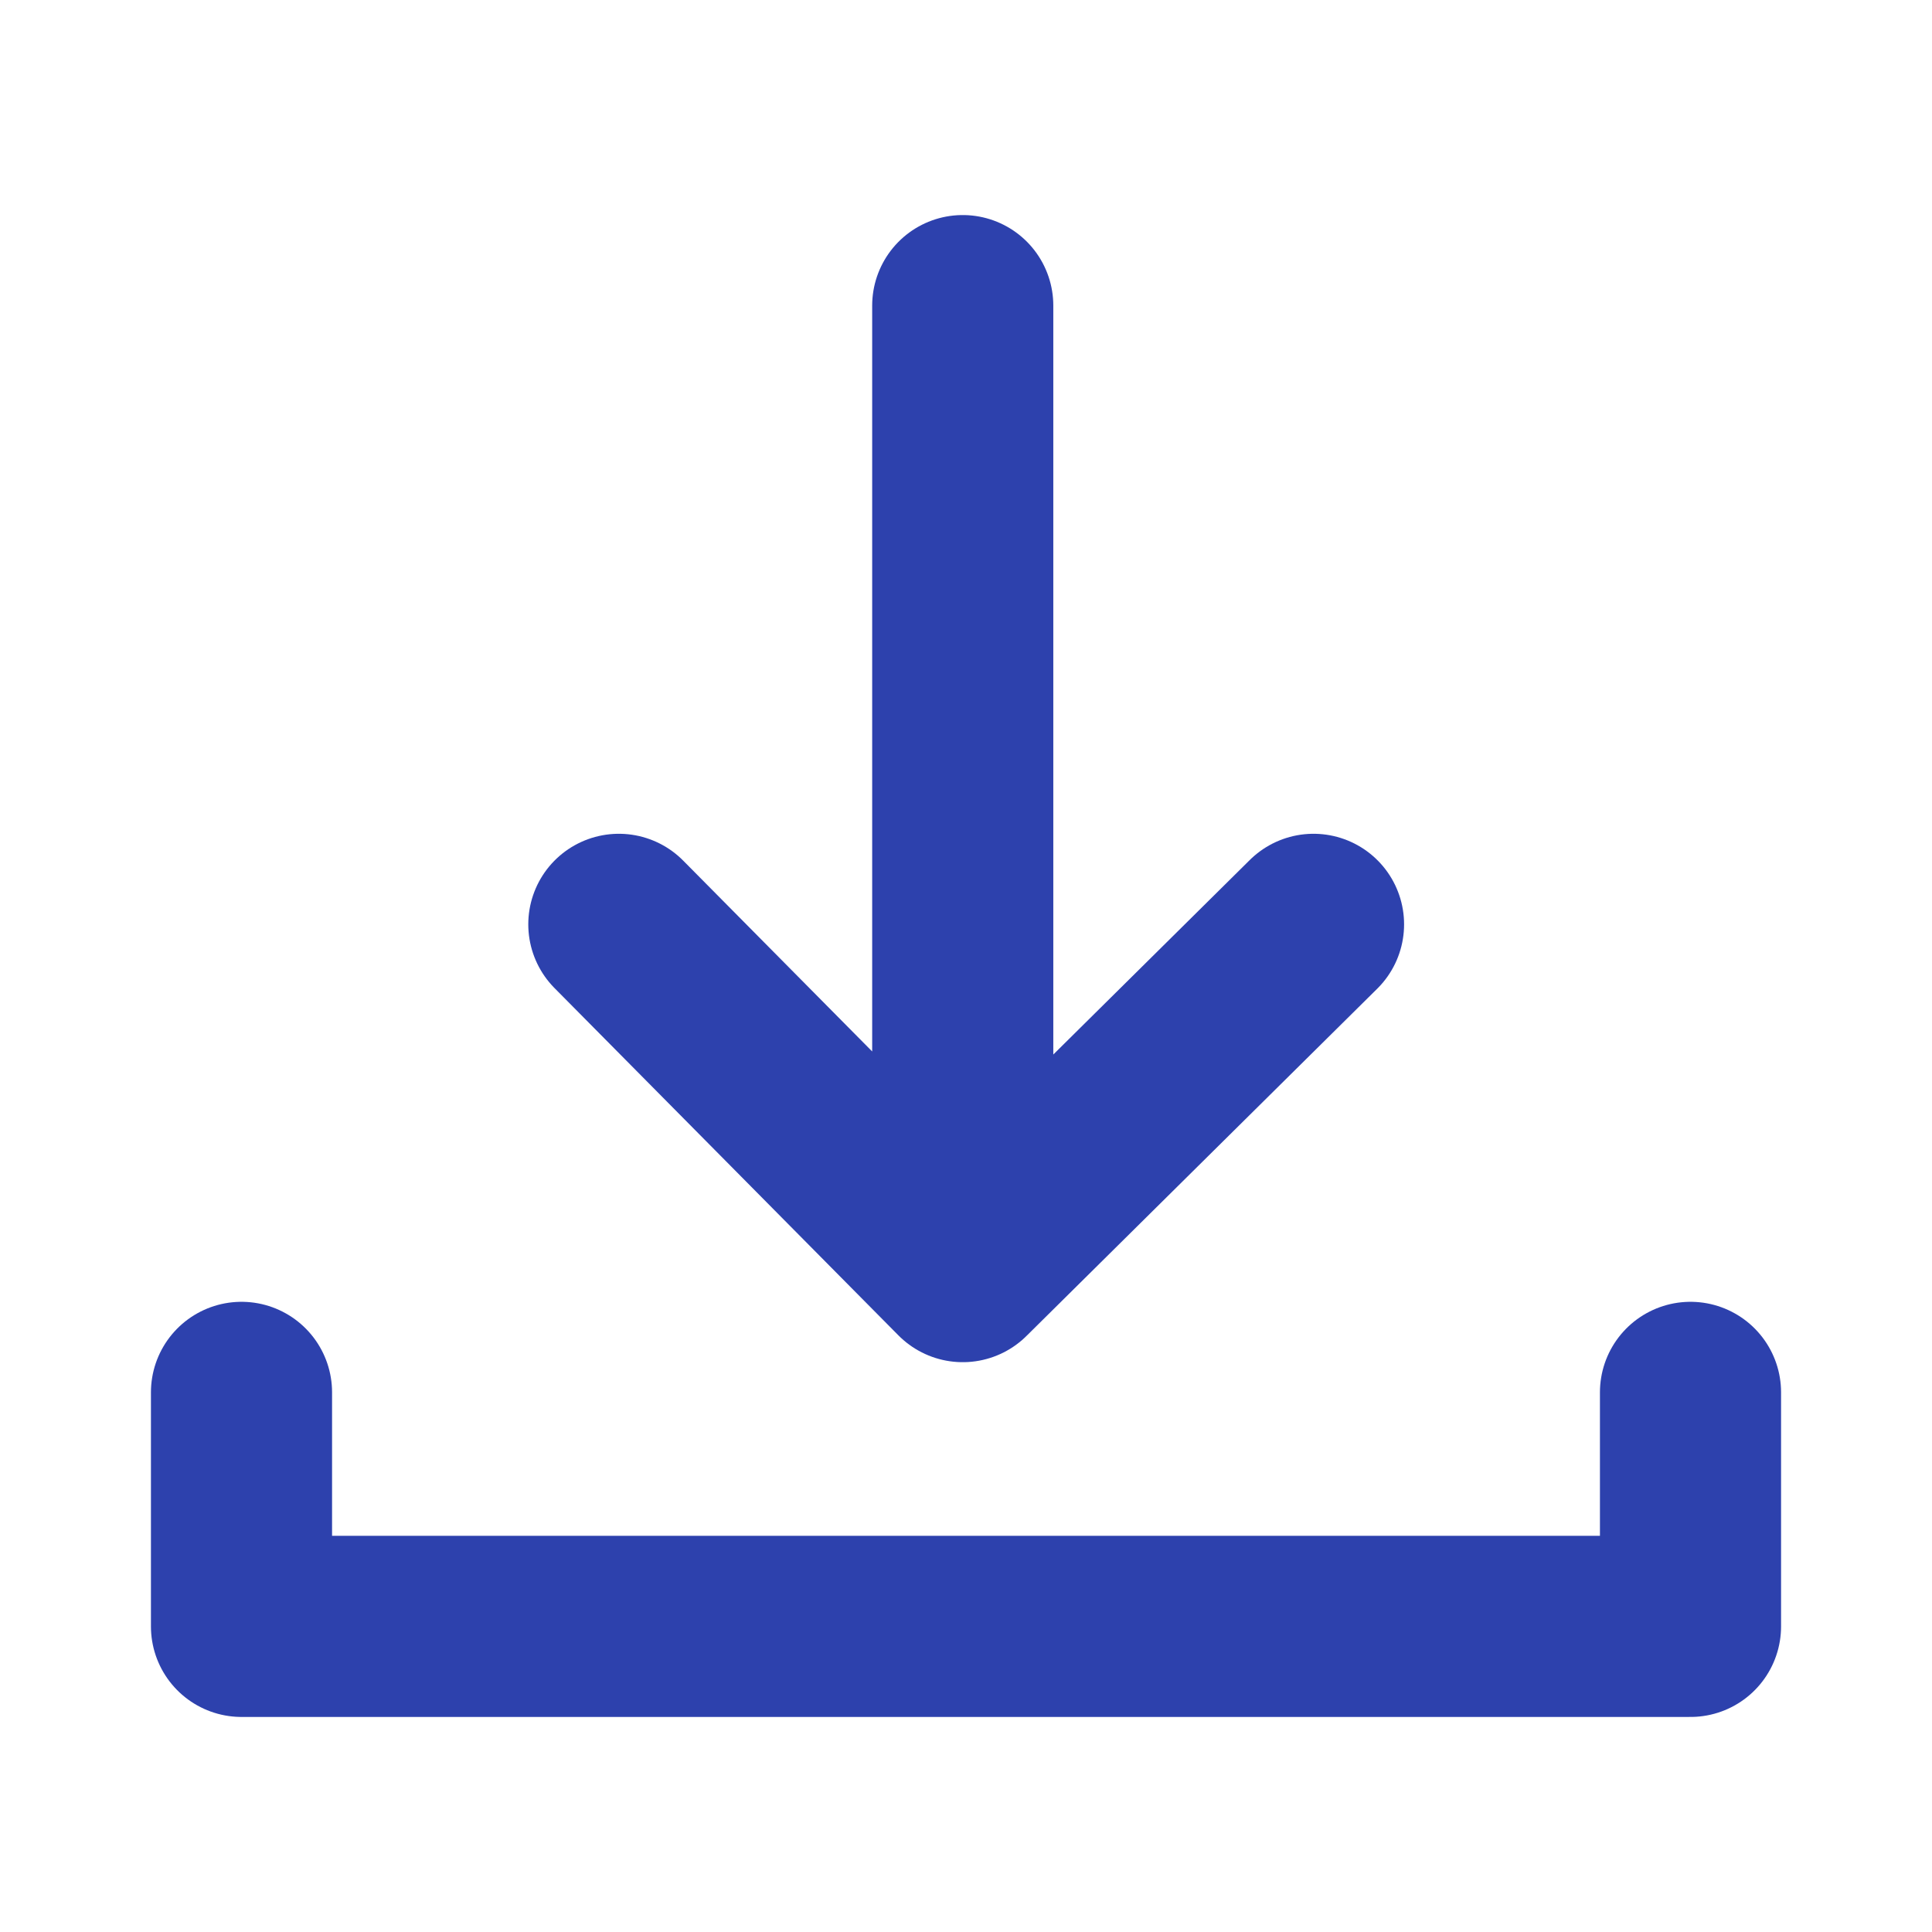 <svg width="16" height="16" viewBox="0 0 16 16" fill="none" xmlns="http://www.w3.org/2000/svg">
<path d="M2 11.531V13.469H14V11.531" stroke="#2D41AD" stroke-width="1.5" stroke-linecap="round" stroke-linejoin="round"/>
<path d="M5.125 7.655L7.973 10.531M7.973 10.531L10.878 7.655M7.973 10.531L7.973 2.531" stroke="#2D41AD" stroke-width="1.5" stroke-linecap="round" stroke-linejoin="round"/>
</svg>
